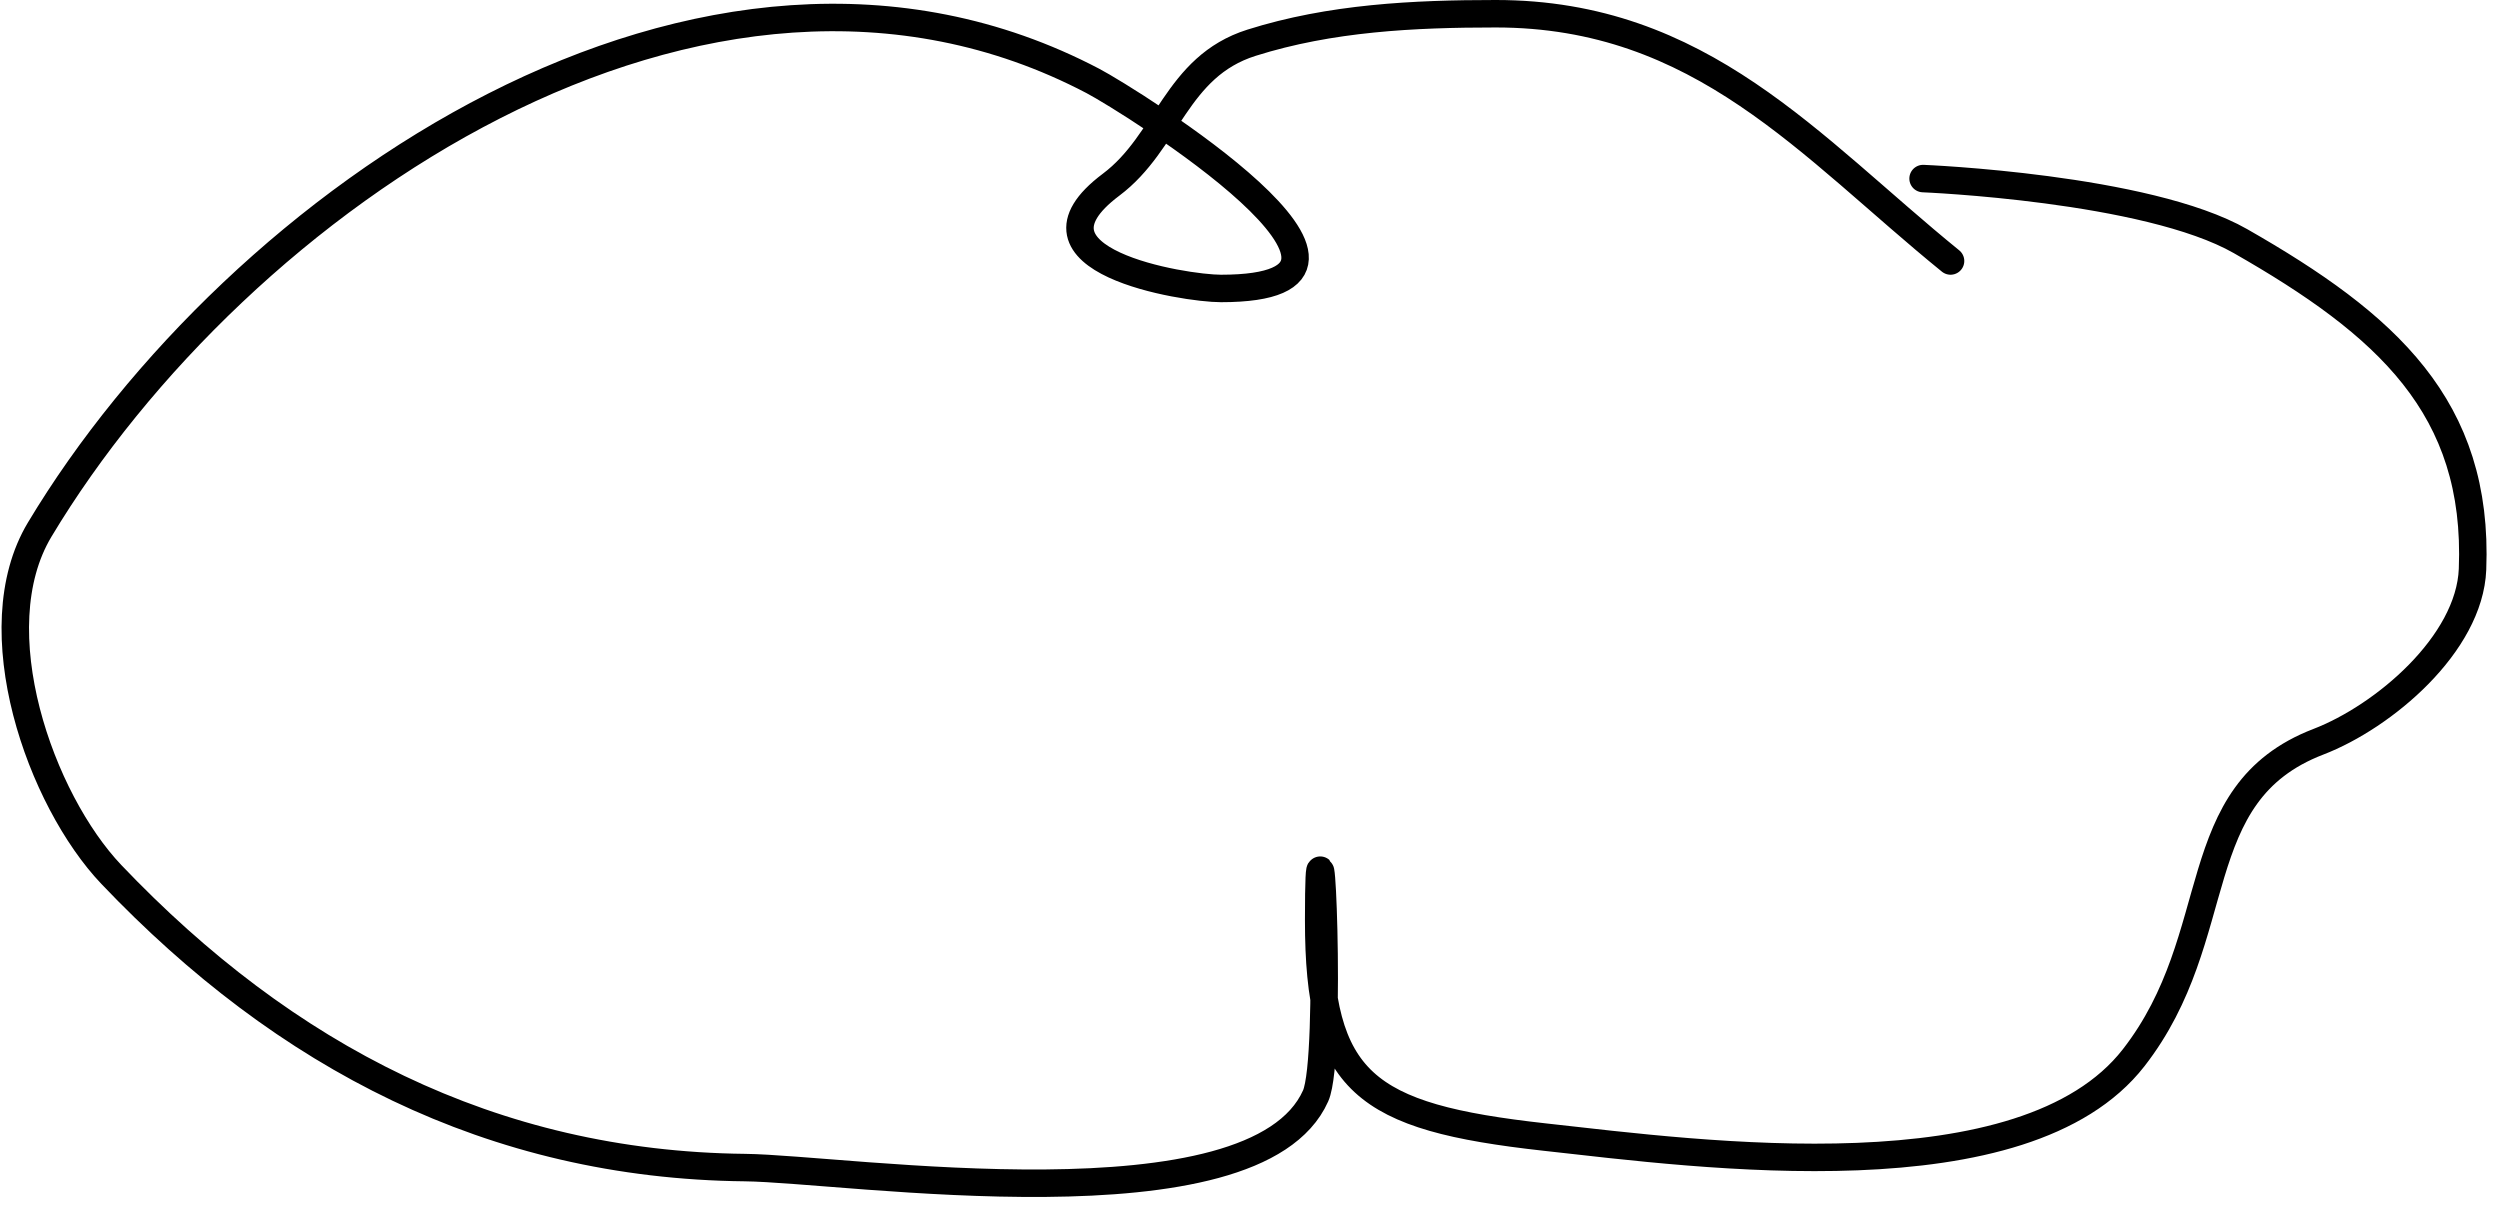 <svg width="182" height="88" viewBox="0 0 182 88" fill="none" xmlns="http://www.w3.org/2000/svg">
<path d="M142 19C131.761 10.681 123.853 1 108.889 1C102.919 1 96.859 1.296 91.111 3.111C85.585 4.856 85.029 10.339 80.889 13.444C73.53 18.963 86.211 21 88.889 21C104.234 21 82.245 7.3 79.556 5.889C51.265 -8.952 17.206 14.695 2.889 38.556C-1.478 45.834 2.954 58.251 8.111 63.667C20.727 76.913 35.828 84.8 54.222 85C61.591 85.08 91.372 89.691 95.778 79.778C97.043 76.932 96 54.771 96 67C96 78.84 99.312 81.319 112.445 82.778C123.934 84.054 147.384 87.22 155.333 77C162.27 68.082 158.955 57.778 168.778 54C173.528 52.173 179.782 46.894 180 41.444C180.473 29.629 173.728 23.622 163.111 17.556C156.294 13.66 140 13 140 13" stroke="black" stroke-width="2" stroke-linecap="round"/>
</svg>
